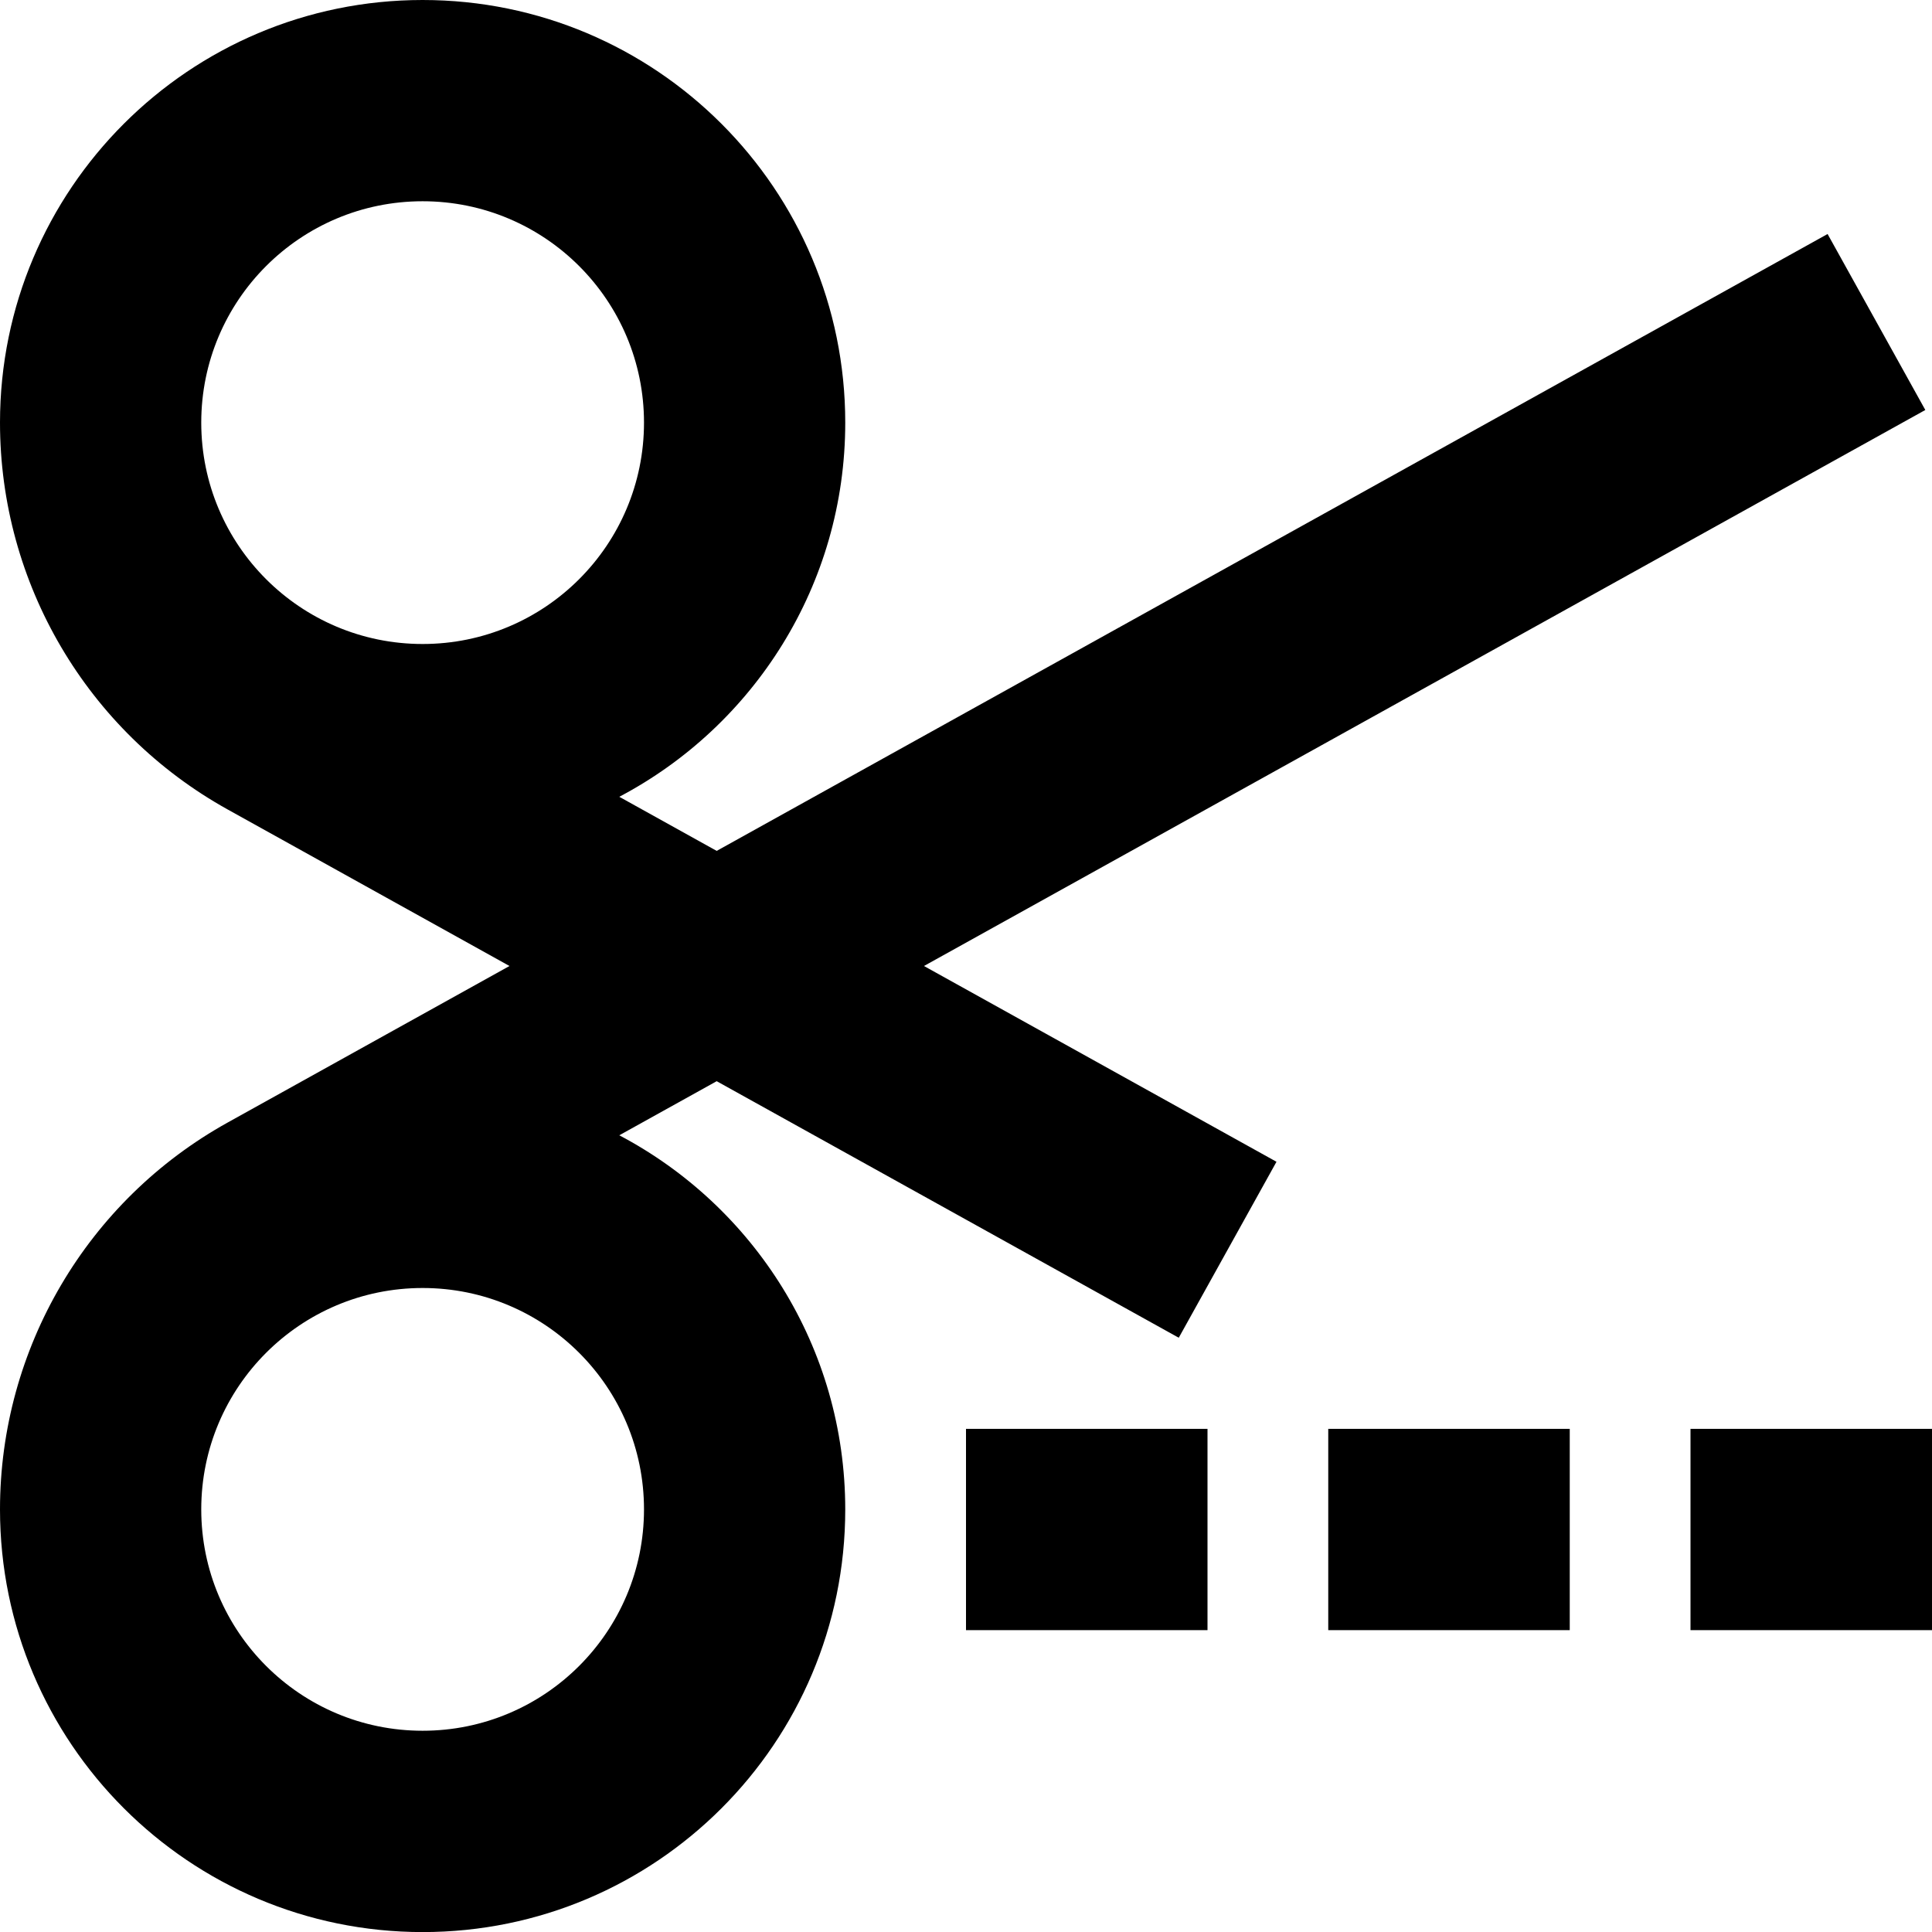 <svg xmlns="http://www.w3.org/2000/svg" fill="none" viewBox="0 0 24 24" id="Cut--Streamline-Sharp-Remix">
  <desc>
    Cut Streamline Icon: https://streamlinehq.com
  </desc>
  <g id="Remix/Interface Essential/cut--coupon-cut-discount-price-prices-scissors">
    <path id="Union" fill="#000000" fill-rule="evenodd" d="M5.25 2.5C3.731 2.5 2.5 3.731 2.5 5.25S3.731 8 5.25 8 8 6.769 8 5.25 6.769 2.5 5.25 2.5Zm5.25 2.75c0 2.017 -1.138 3.769 -2.807 4.648l1.21 0.672L22.703 2.907l1.214 2.186L11.478 12l4.379 2.432 -1.214 2.186 -5.74 -3.187 -1.21 0.672c1.669 0.879 2.807 2.631 2.807 4.648 0 2.9 -2.35 5.25 -5.25 5.25C2.351 24 0 21.649 0 18.75c0 -1.997 1.083 -3.837 2.829 -4.806L6.329 12l-3.5 -1.944C1.083 9.087 0 7.247 0 5.25 0 2.351 2.351 0 5.25 0c2.9 0 5.25 2.351 5.25 5.25Zm-8 13.5c0 1.519 1.231 2.75 2.75 2.75S8 20.269 8 18.75 6.769 16 5.25 16 2.5 17.231 2.5 18.75Zm9.5 1.5h3v-2.5h-3v2.5Zm7.5 0h-3v-2.5h3v2.5Zm1.5 0h3v-2.5h-3v2.5Z" clip-rule="evenodd" stroke-width="1"></path>
  </g>
</svg>